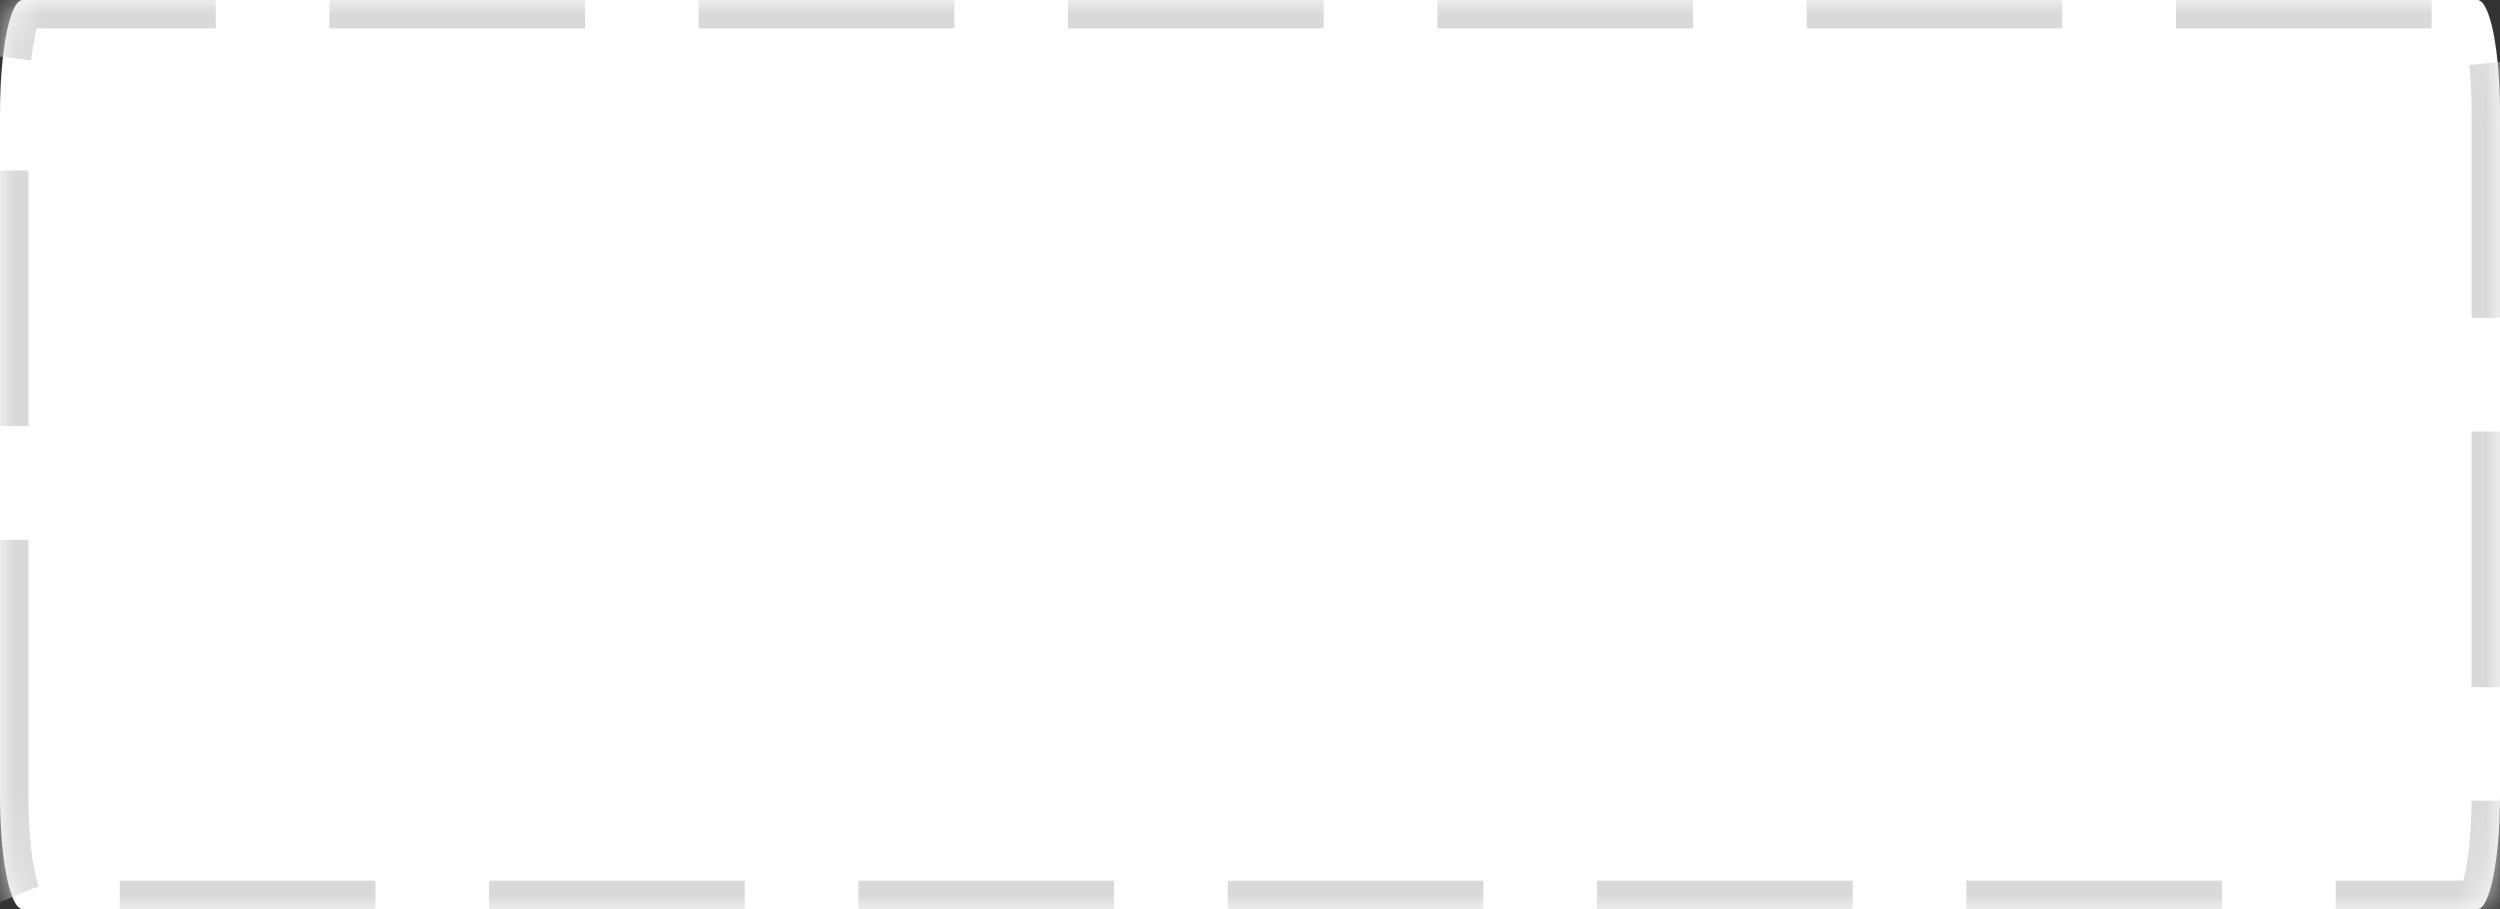 ﻿<?xml version="1.0" encoding="utf-8"?>
<svg version="1.1" xmlns:xlink="http://www.w3.org/1999/xlink" width="88px" height="32px" xmlns="http://www.w3.org/2000/svg">
  <rect width="100%" height="100%" fill="#333333" stroke="none"/>
  <defs>
    <mask fill="white" id="clip193">
      <path d="M 0 28  L 0 4  C 0 1.76  0.352 0  0.8 0  L 87.2 0  C 87.648 0  88 1.76  88 4  L 88 28  C 88 30.24  87.648 32  87.2 32  L 0.8 32  C 0.352 32  0 30.24  0 28  Z " fill-rule="evenodd" />
    </mask>
  </defs>
  <g transform="matrix(1 0 0 1 -1287 -530 )">
    <path d="M 0 28  L 0 4  C 0 1.76  0.352 0  0.8 0  L 87.2 0  C 87.648 0  88 1.76  88 4  L 88 28  C 88 30.24  87.648 32  87.2 32  L 0.8 32  C 0.352 32  0 30.24  0 28  Z " fill-rule="nonzero" fill="#ffffff" stroke="none" transform="matrix(1 0 0 1 1287 530 )" />
    <path d="M 0 28  L 0 4  C 0 1.76  0.352 0  0.8 0  L 87.2 0  C 87.648 0  88 1.76  88 4  L 88 28  C 88 30.24  87.648 32  87.2 32  L 0.8 32  C 0.352 32  0 30.24  0 28  Z " stroke-width="2" stroke-dasharray="9,4" stroke="#d9d9d9" fill="none" transform="matrix(1 0 0 1 1287 530 )" mask="url(#clip193)" />
  </g>
</svg>